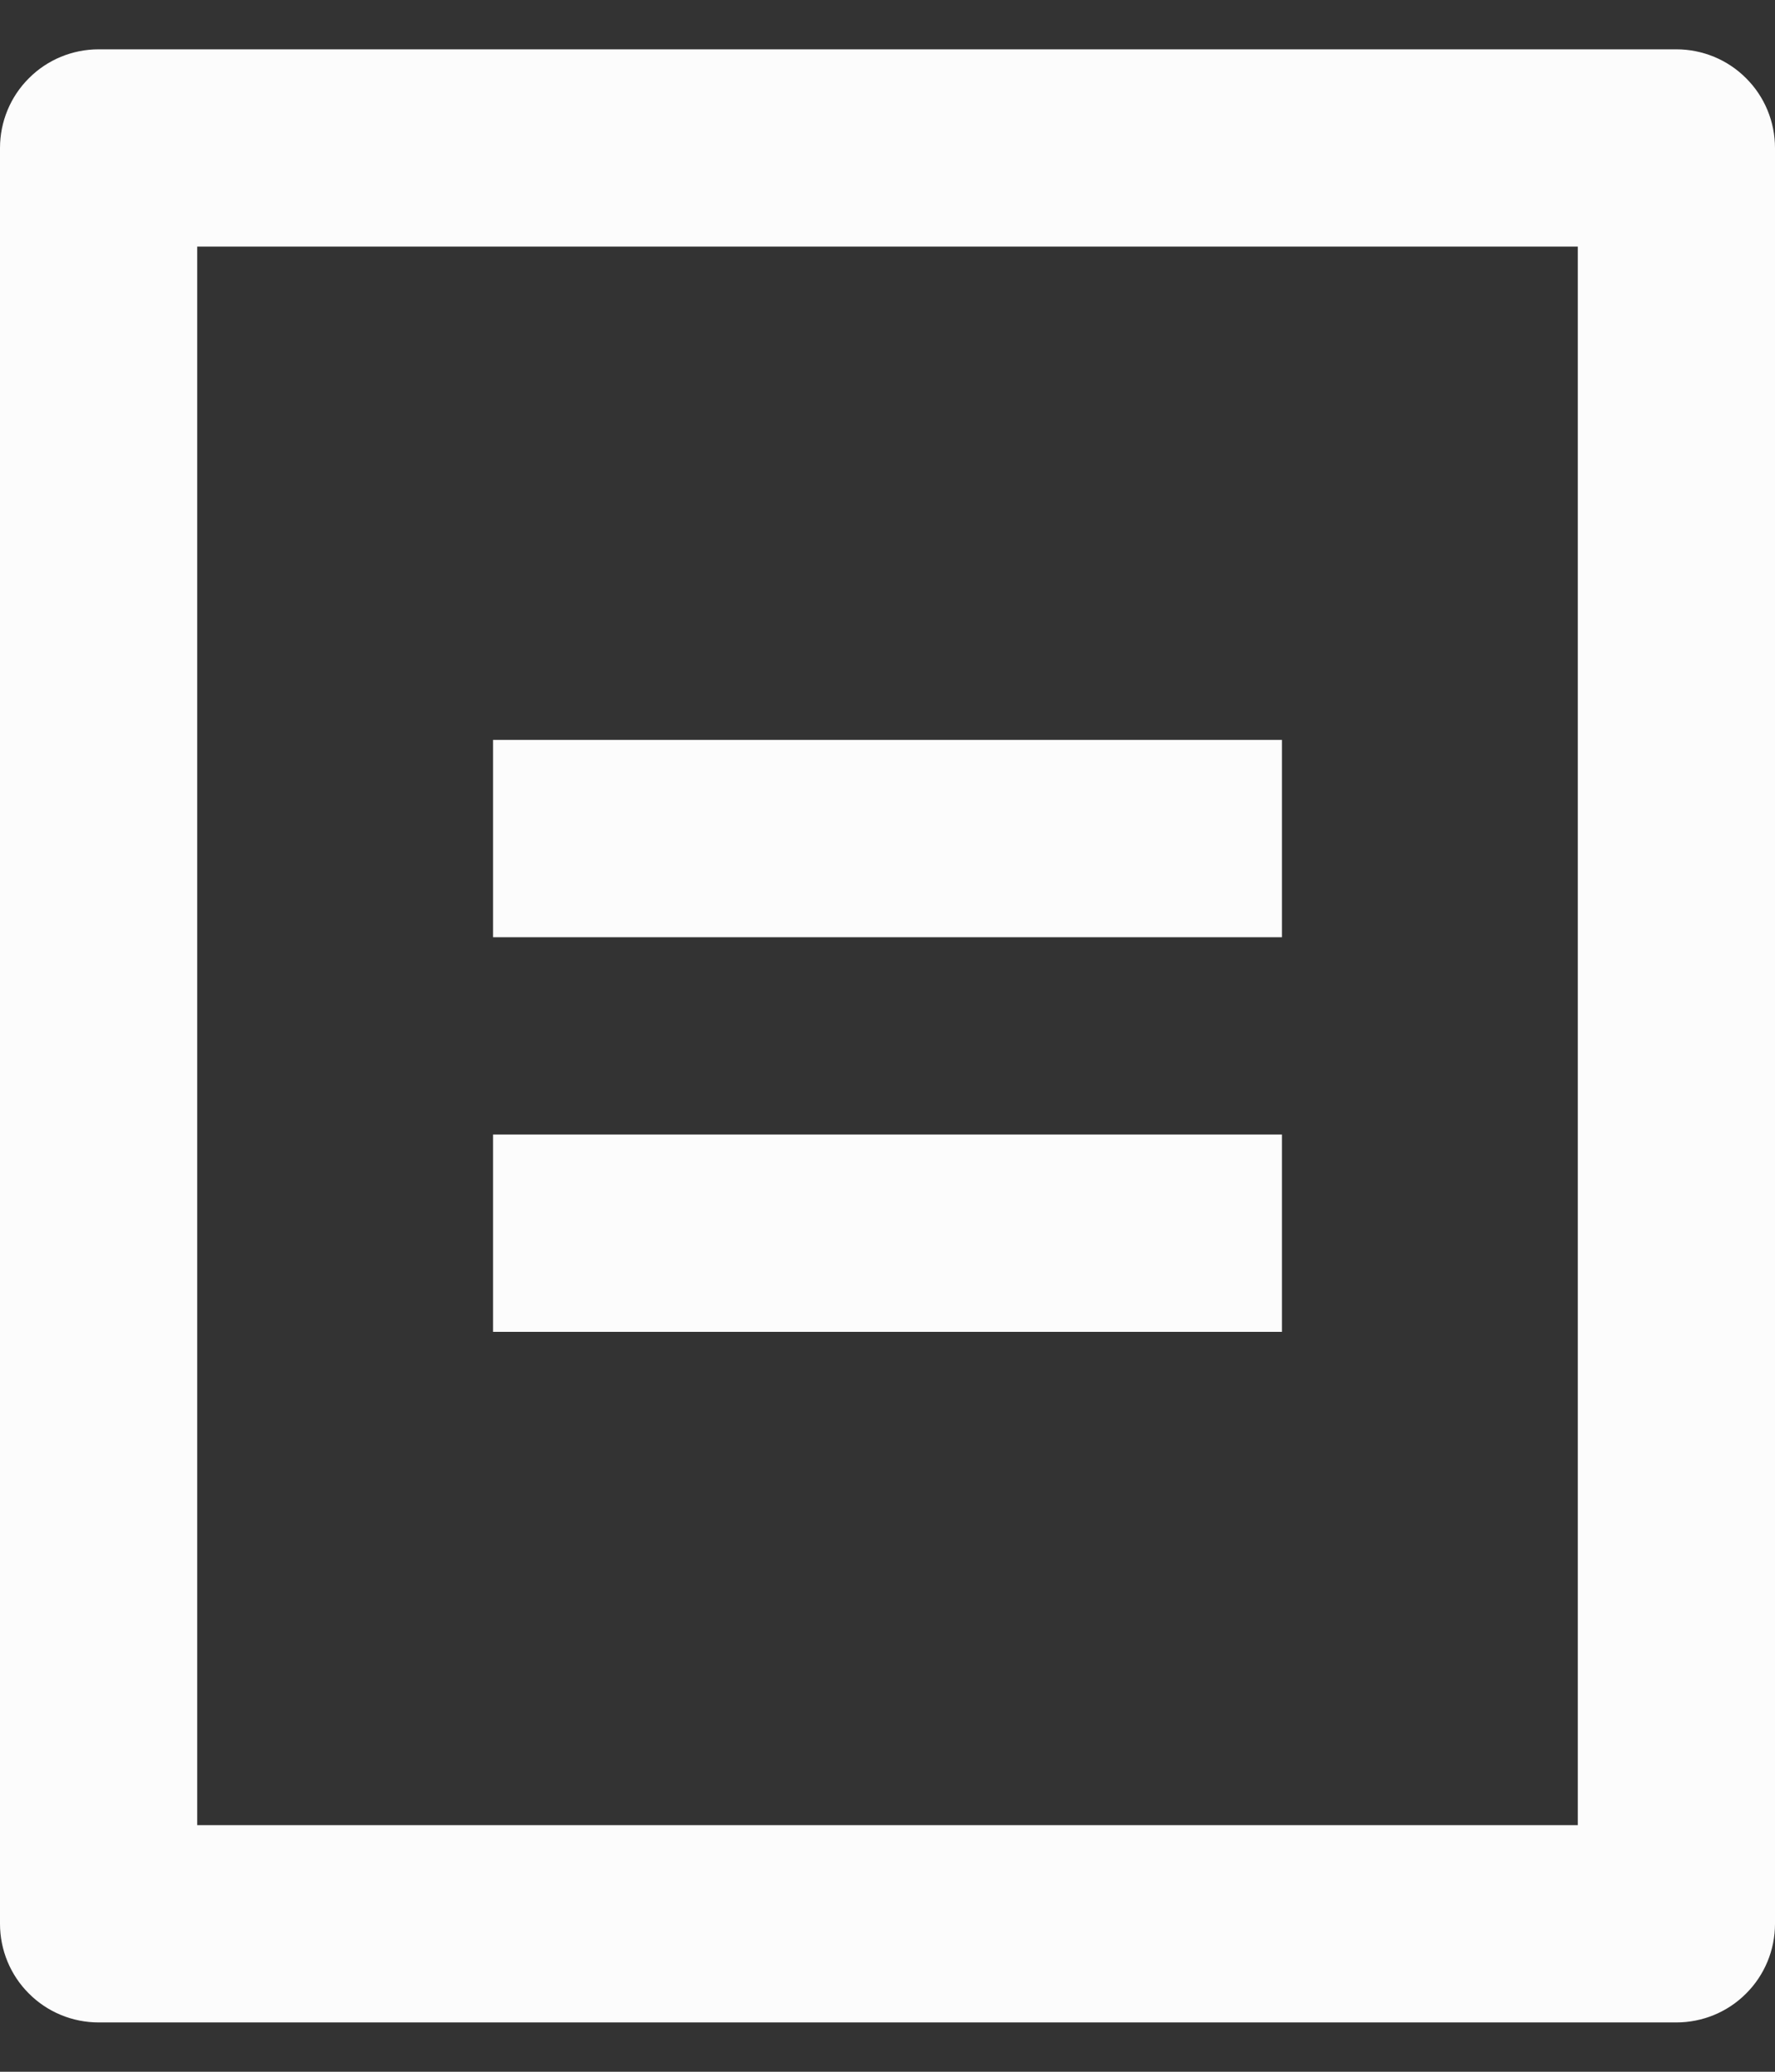 <svg width="18" height="21" viewBox="0 0 18 21" fill="none" xmlns="http://www.w3.org/2000/svg">
<rect x="0" y="0" width="18" height="21" fill="#333333" stroke="none"/>
<path d="M17 20.5H1C0.735 20.5 0.48 20.395 0.293 20.207C0.105 20.02 0 19.765 0 19.5V1.5C0 1.235 0.105 0.98 0.293 0.793C0.48 0.605 0.735 0.5 1 0.5H17C17.265 0.5 17.52 0.605 17.707 0.793C17.895 0.98 18 1.235 18 1.5V19.5C18 19.765 17.895 20.02 17.707 20.207C17.52 20.395 17.265 20.5 17 20.5ZM16 18.5V2.5H2V18.5H16ZM5 7.5H13V9.5H5V7.5ZM5 11.5H13V13.5H5V11.5Z" fill="#FCFCFC"/>
</svg>
